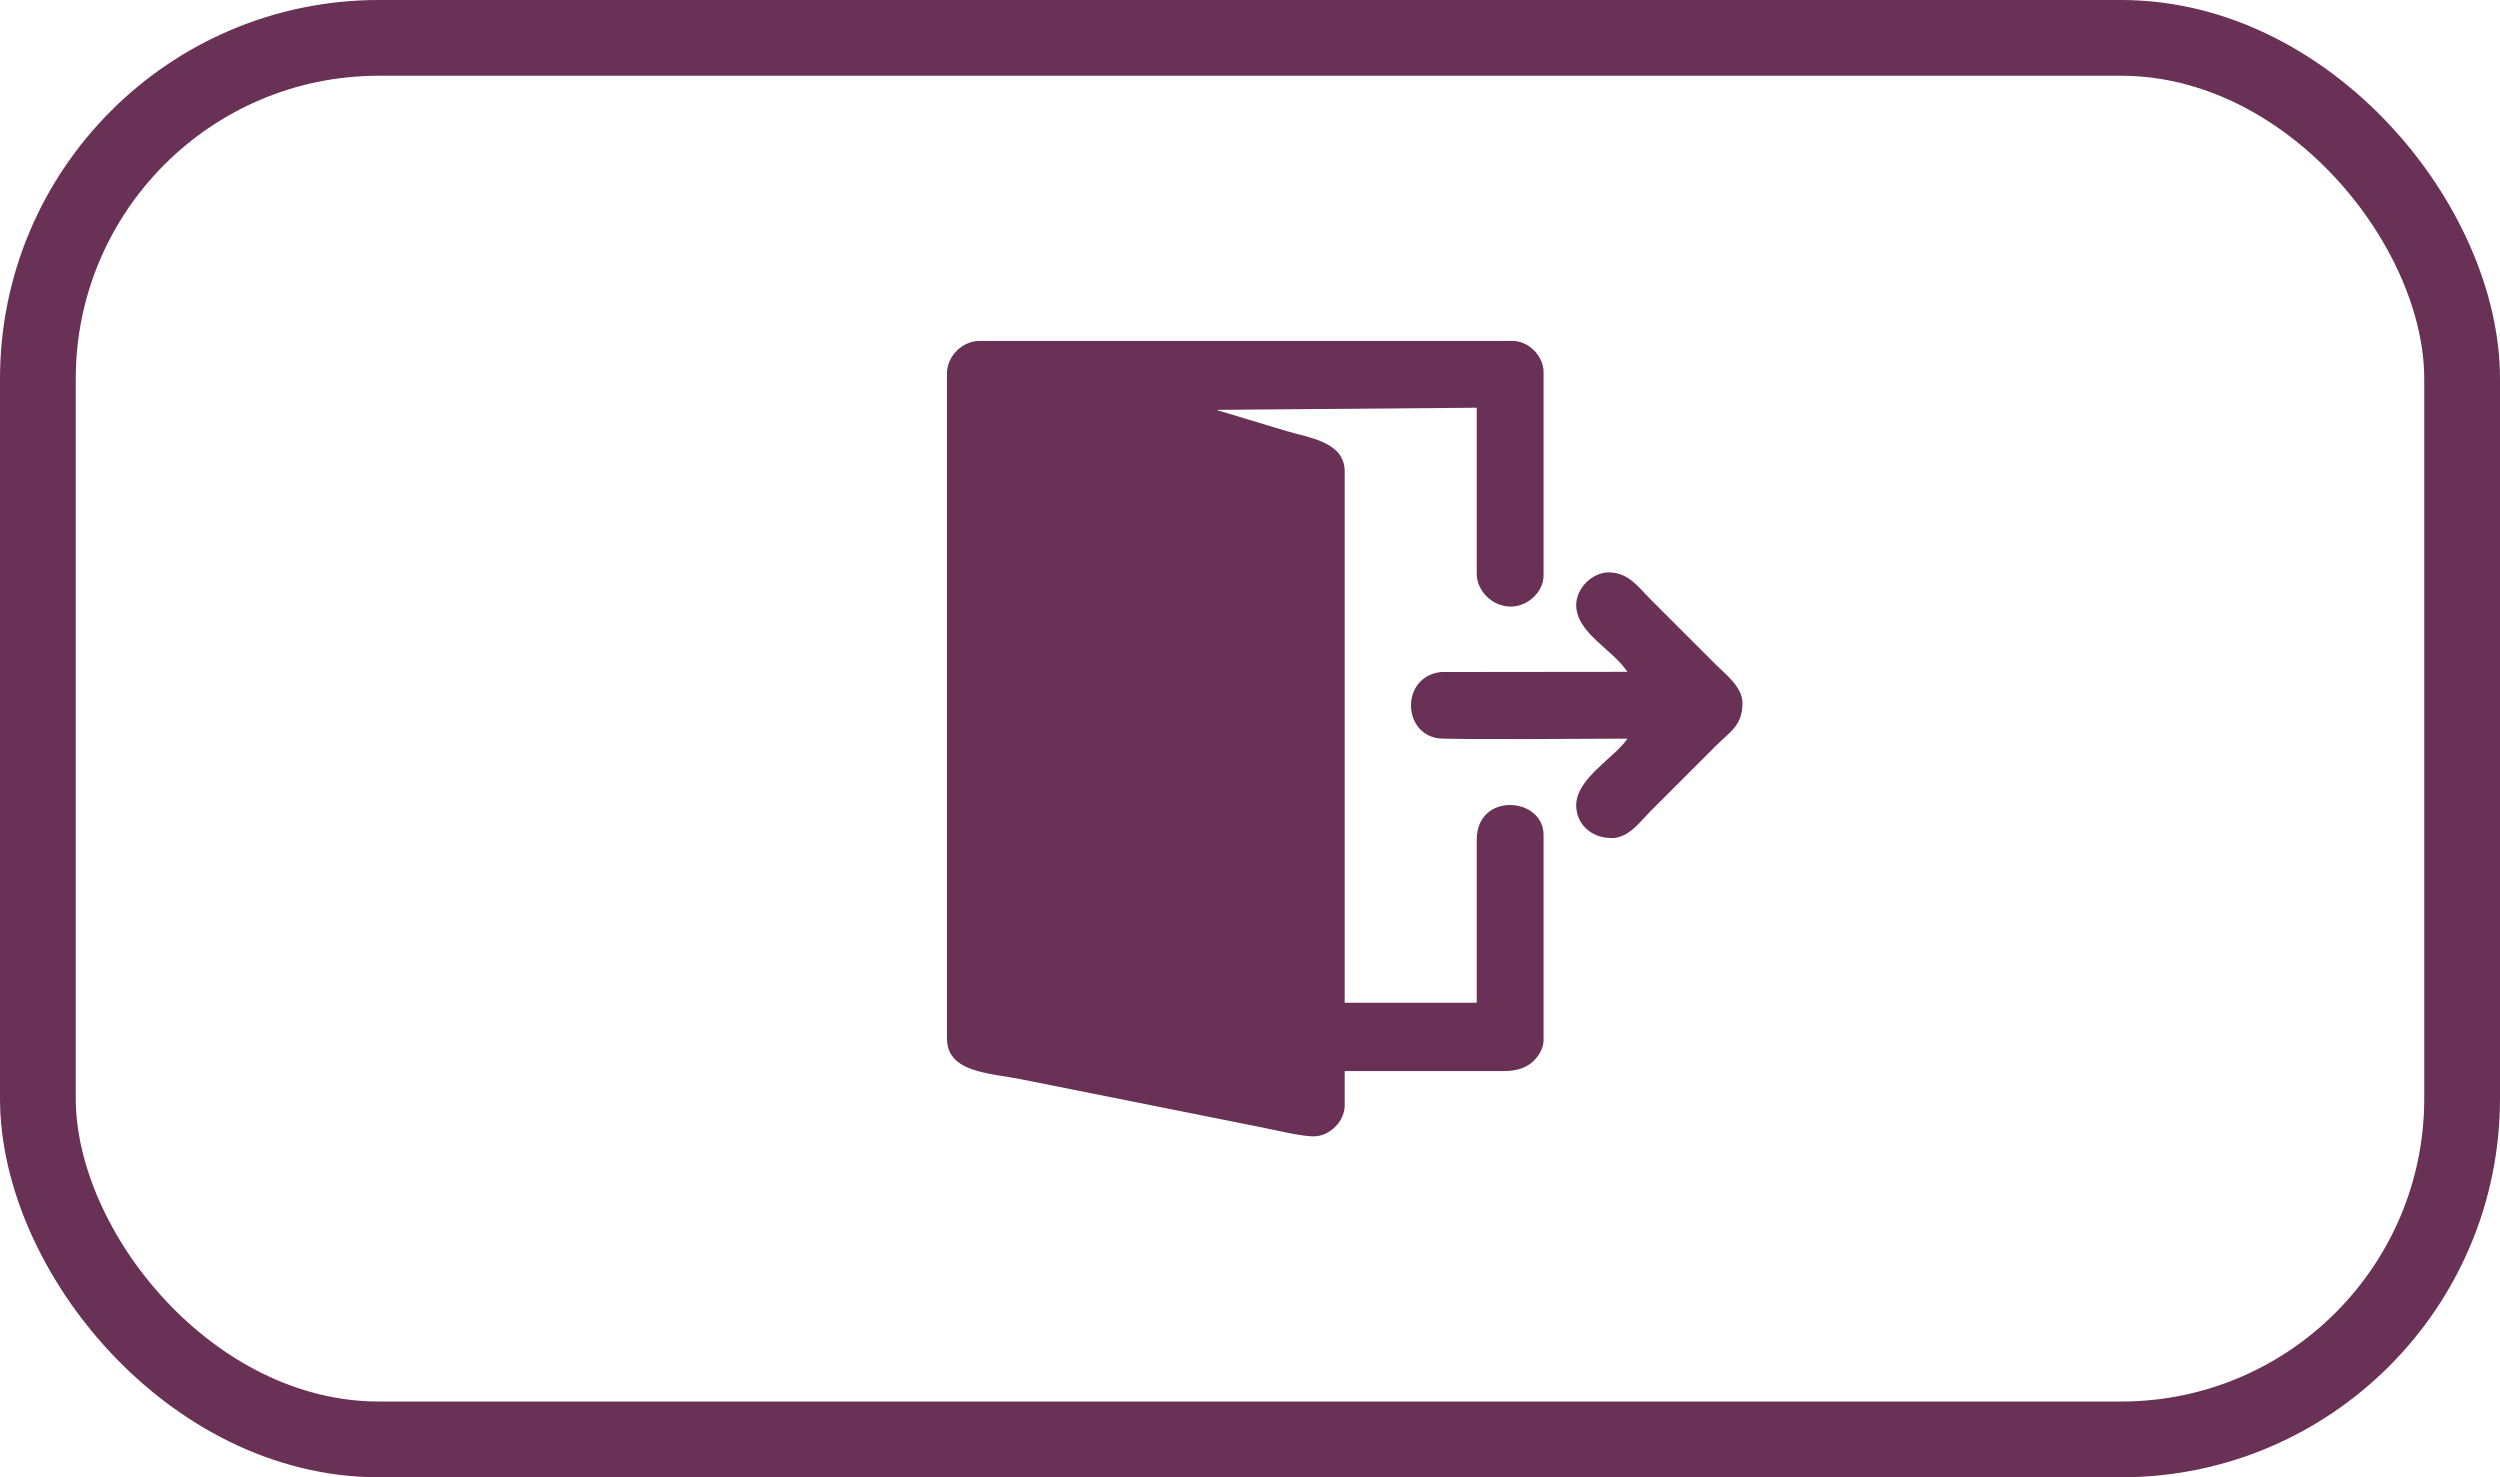 <svg width="66" height="39" viewBox="0 0 66 39" fill="none" xmlns="http://www.w3.org/2000/svg">
<path fill-rule="evenodd" clip-rule="evenodd" d="M25 9.861V27.416C25 28.32 26.131 28.327 26.959 28.493C27.791 28.659 28.69 28.839 29.522 29.005C30.381 29.177 31.2 29.341 32.051 29.511C32.47 29.595 32.881 29.677 33.316 29.764C33.656 29.832 34.351 30 34.68 30C35.104 30 35.5 29.604 35.5 29.18V28.277H39.684C40.003 28.277 40.235 28.212 40.418 28.069C40.569 27.951 40.75 27.721 40.75 27.457V22.043C40.75 21.036 38.986 20.901 38.986 22.166V26.473H35.5V12.445C35.5 11.656 34.535 11.555 33.977 11.384L32.244 10.861C32.179 10.843 32.176 10.844 32.121 10.82L38.986 10.764V15.152C38.986 15.59 39.386 16.014 39.889 16.014C40.319 16.014 40.75 15.637 40.75 15.193V9.82C40.75 9.396 40.354 9 39.93 9H25.861C25.407 9 25 9.399 25 9.861Z" fill="#683155"/>
<path fill-rule="evenodd" clip-rule="evenodd" d="M41.612 15.973C41.612 16.705 42.56 17.131 42.965 17.736L38.048 17.741C36.985 17.853 37.01 19.356 37.97 19.491C38.254 19.532 42.46 19.5 42.965 19.5C42.626 20.006 41.612 20.545 41.612 21.264C41.612 21.729 41.977 22.125 42.555 22.125C43.003 22.125 43.323 21.665 43.57 21.418L45.293 19.695C45.681 19.307 46.001 19.158 46.001 18.557C46.001 18.128 45.532 17.781 45.293 17.541L43.57 15.819C43.269 15.517 42.998 15.111 42.473 15.111C42.032 15.111 41.612 15.531 41.612 15.973Z" fill="#683155"/>
<rect x="1" y="1" width="64" height="37" rx="9" stroke="#683155" stroke-width="2"/>
</svg>
